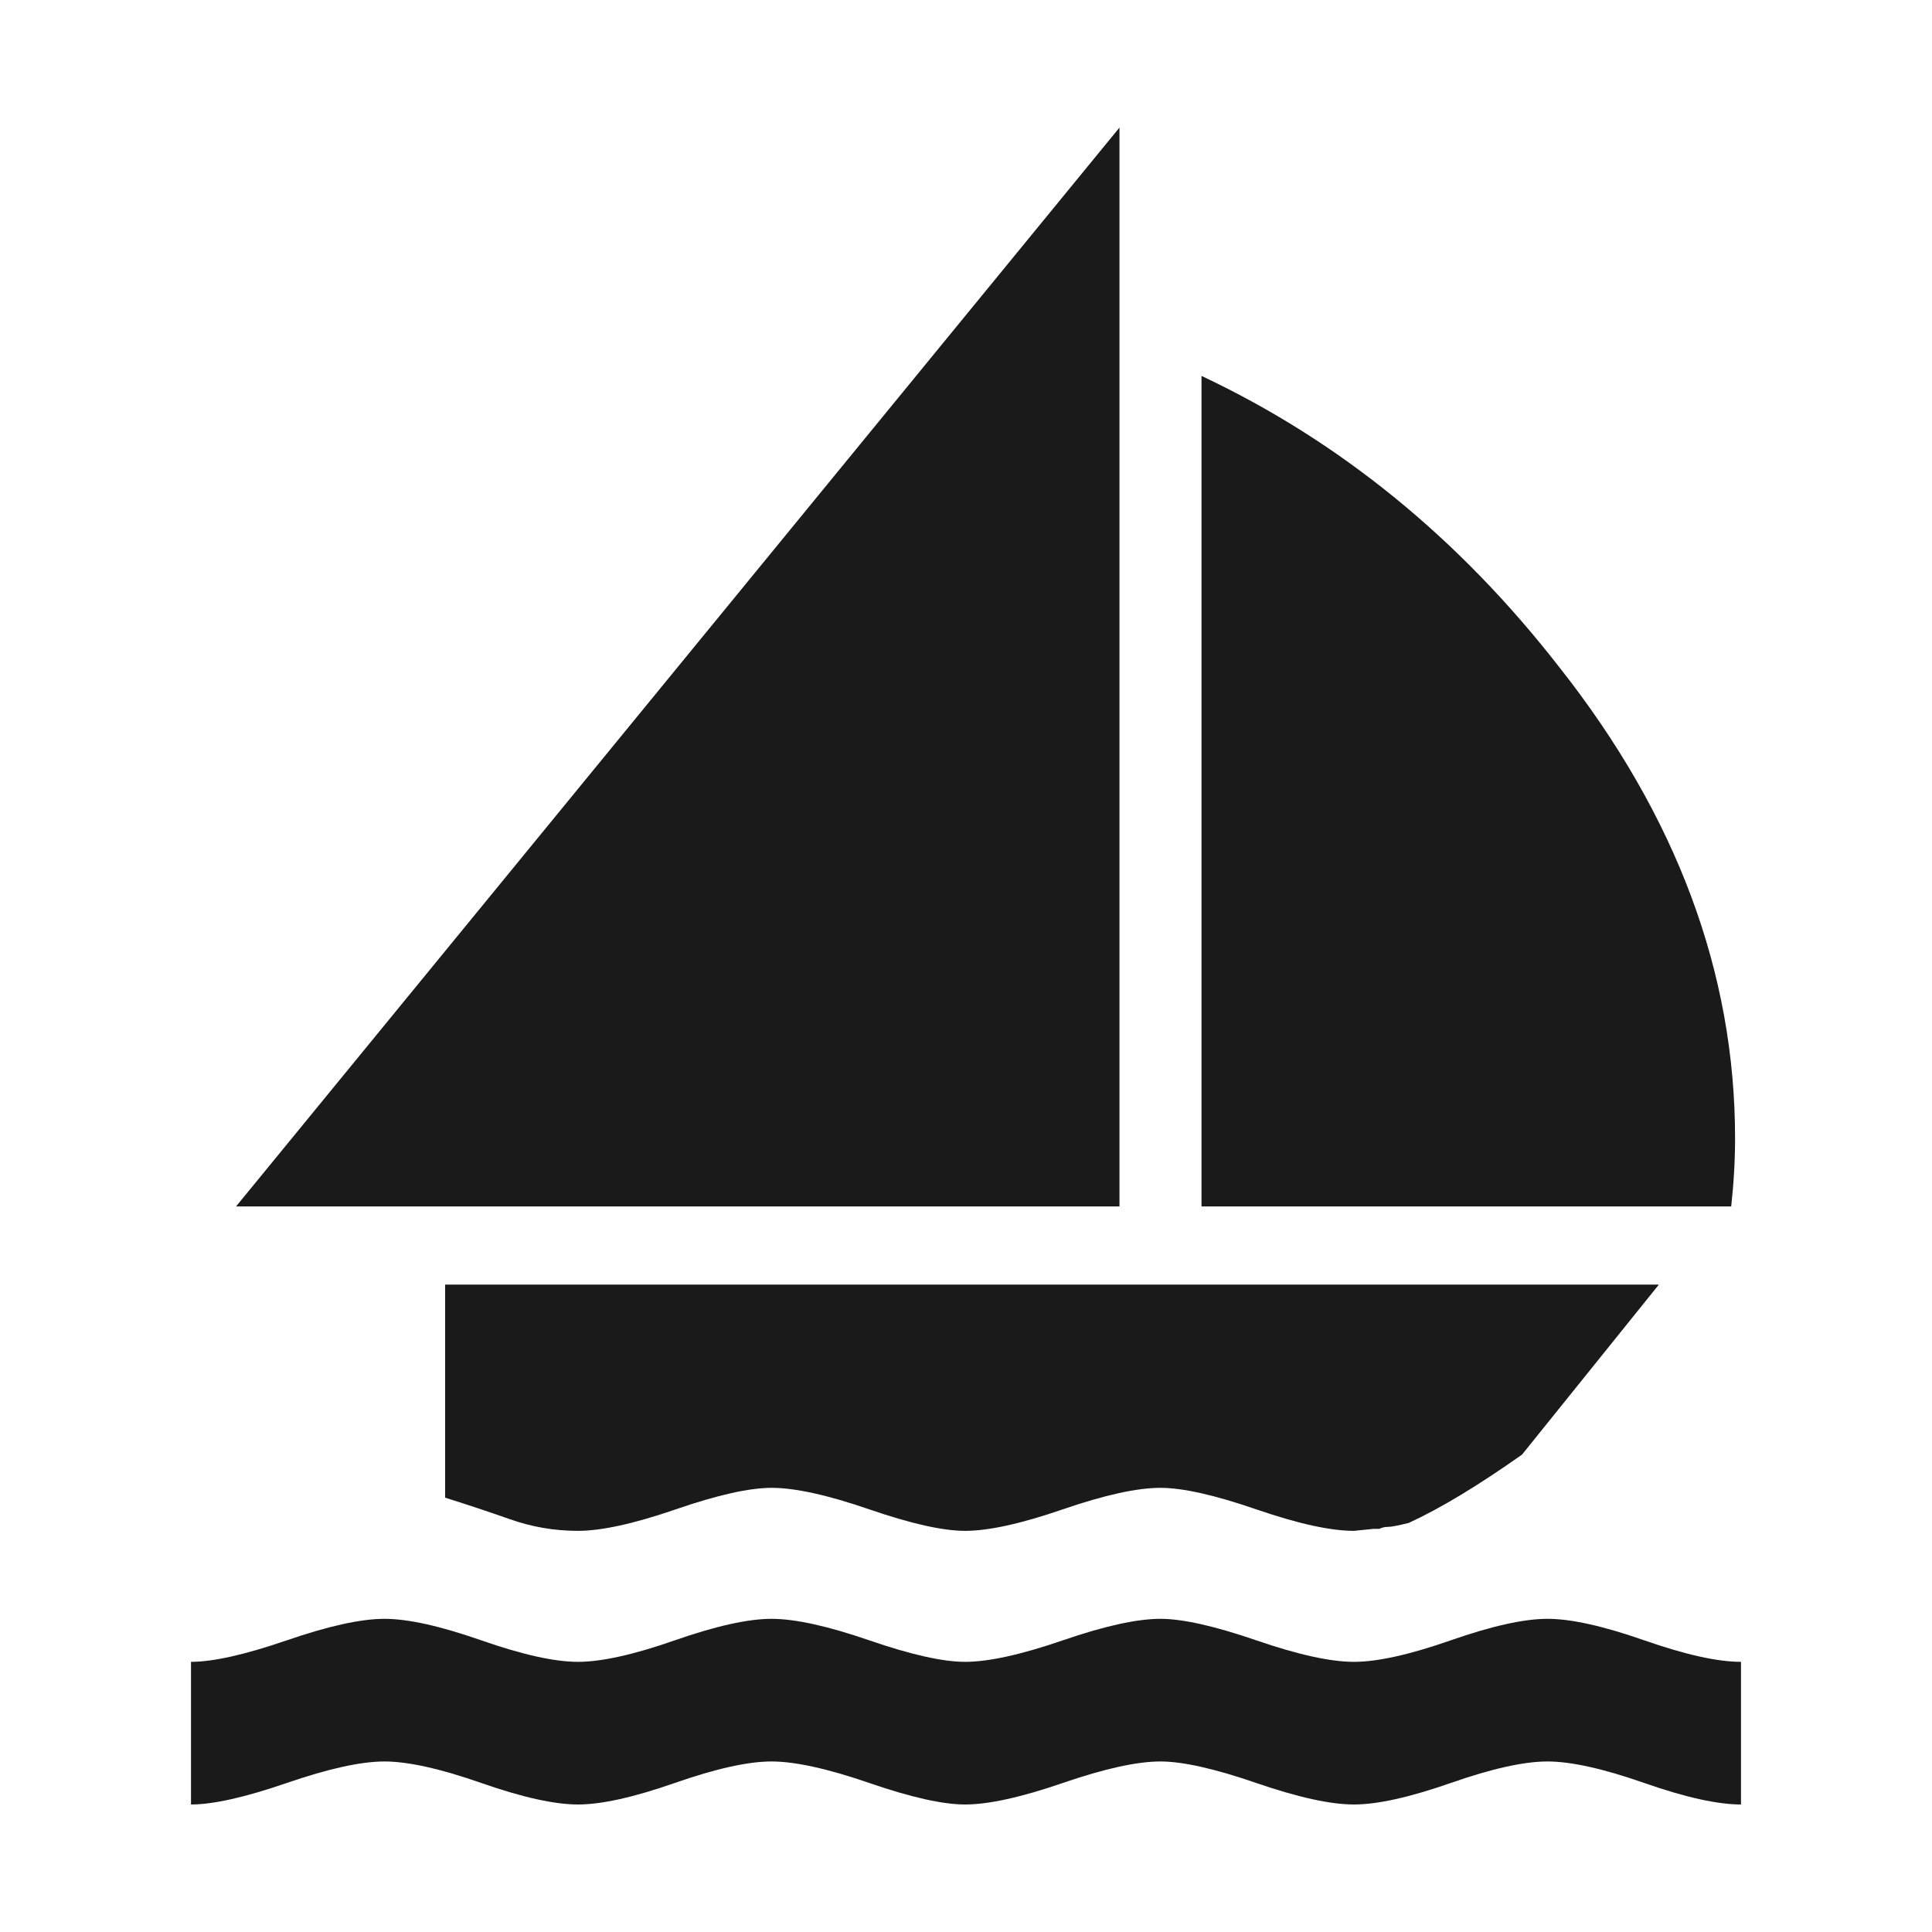<?xml version="1.0" encoding="UTF-8" standalone="no"?>
<!-- Created with Inkscape (http://www.inkscape.org/) -->

<svg
   xmlns:dc="http://purl.org/dc/elements/1.1/"
   xmlns:cc="http://creativecommons.org/ns#"
   xmlns:rdf="http://www.w3.org/1999/02/22-rdf-syntax-ns#"
   xmlns:svg="http://www.w3.org/2000/svg"
   xmlns="http://www.w3.org/2000/svg"
   xmlns:sodipodi="http://sodipodi.sourceforge.net/DTD/sodipodi-0.dtd"
   xmlns:inkscape="http://www.inkscape.org/namespaces/inkscape"
   width="30"
   height="30"
   id="svg2"
   sodipodi:version="0.32"
   inkscape:version="0.48.4 r9939"
   sodipodi:docname="tree.svg"
   inkscape:output_extension="org.inkscape.output.svg.inkscape"
   version="1.1">
  <defs
     id="defs4" />
  <sodipodi:namedview
     id="base"
     pagecolor="#ffffff"
     bordercolor="#666666"
     borderopacity="1.0"
     inkscape:pageopacity="0.0"
     inkscape:pageshadow="2"
     inkscape:zoom="10.276087"
     inkscape:cx="15.344828"
     inkscape:cy="14.482759"
     inkscape:document-units="px"
     inkscape:current-layer="layer1"
     inkscape:window-width="656"
     inkscape:window-height="1029"
     inkscape:window-x="0"
     inkscape:window-y="19"
     showgrid="false"
     inkscape:window-maximized="0" />
  <g
     inkscape:label="Capa 1"
     inkscape:groupmode="layer"
     id="layer1"
     transform="translate(0,-1022.362)">
    <path
       sodipodi:type="arc"
       style="color:#000000;fill:#1a1a1a;stroke:#d4d4d4;stroke-width:1.028;stroke-opacity:1;marker:none;visibility:visible;display:inline;overflow:visible;enable-background:accumulate"
       id="path16617-6-6"
       sodipodi:cx="15.16226"
       sodipodi:cy="16.56851"
       sodipodi:rx="14.008413"
       sodipodi:ry="14.008413"
       d="m 29.171,16.569 a 14.008,14.008 0 1 1 -28.017,0 14.008,14.008 0 1 1 28.017,0 z"
       transform="matrix(0.973,0,0,0.973,330.508,953.632)" />
    <path
       style="fill:#1a1a1a;stroke:#d4d4d4;stroke-width:1px;stroke-linecap:butt;stroke-linejoin:miter;stroke-opacity:1"
       d="m 345.296,957.89 0,11.863 0,0"
       id="path16623-6-2"
       inkscape:connector-curvature="0"
       inkscape:transform-center-y="-5.9314904" />
    <path
       style="fill:#1a1a1a;stroke:#d4d4d4;stroke-width:1px;stroke-linecap:butt;stroke-linejoin:miter;stroke-opacity:1"
       d="m 357.159,969.753 -1.709,0 0,0"
       id="path16623-4-2-0"
       inkscape:connector-curvature="0"
       inkscape:transform-center-x="-0.854382" />
    <path
       style="fill:#1a1a1a;stroke:#d4d4d4;stroke-width:1px;stroke-linecap:butt;stroke-linejoin:miter;stroke-opacity:1"
       d="m 345.296,981.616 0,-2.018 0,0"
       id="path16623-4-3-9-0"
       inkscape:connector-curvature="0"
       inkscape:transform-center-y="1.0091015" />
    <path
       style="fill:#1a1a1a;stroke:#d4d4d4;stroke-width:1px;stroke-linecap:butt;stroke-linejoin:miter;stroke-opacity:1"
       d="m 333.433,969.753 11.863,0 0,0"
       id="path16623-4-3-4-1-0"
       inkscape:connector-curvature="0"
       inkscape:transform-center-x="5.9315" />
    <path
       inkscape:connector-curvature="0"
       sodipodi:nodetypes="cccccccccccccc"
       id="path9518-0-7"
       d="m 15,1025.992 -11.242,9.924 2.248,0 0,12.818 6.745,0 0,-7.564 4.651,0 1.3e-5,7.564 6.591,0 0,-12.818 2.248,0 -11.242,-9.924 0,0 0,0 z"
       style="font-size:12px;fill:none;stroke:none" />
    <path
       inkscape:connector-curvature="0"
       style="font-size:40px;font-style:normal;font-variant:normal;font-weight:normal;font-stretch:normal;text-align:start;line-height:125%;writing-mode:lr-tb;text-anchor:start;fill:#1a1a1a;fill-opacity:1;stroke:none;font-family:NPSPICT3;-inkscape-font-specification:NPSPICT3"
       d="m 24.029,1047.499 c -0.364,0 -0.864,0.111 -1.502,0.334 -0.638,0.223 -1.138,0.334 -1.503,0.334 -0.364,0 -0.869,-0.111 -1.517,-0.334 -0.648,-0.223 -1.144,-0.334 -1.487,-0.334 -0.364,0 -0.869,0.111 -1.517,0.334 -0.648,0.223 -1.153,0.334 -1.517,0.334 -0.345,0 -0.841,-0.111 -1.488,-0.334 -0.647,-0.223 -1.153,-0.334 -1.517,-0.334 -0.364,0 -0.865,0.111 -1.503,0.334 -0.638,0.223 -1.138,0.334 -1.503,0.334 -0.364,0 -0.864,-0.111 -1.502,-0.334 -0.638,-0.223 -1.138,-0.334 -1.503,-0.334 -0.364,0 -0.869,0.111 -1.517,0.334 -0.648,0.223 -1.144,0.334 -1.487,0.334 l 0,2.215 c 0.344,0 0.84,-0.111 1.487,-0.334 0.648,-0.223 1.153,-0.334 1.517,-0.334 0.364,0 0.865,0.111 1.503,0.334 0.638,0.223 1.138,0.334 1.502,0.334 0.364,0 0.865,-0.111 1.503,-0.334 0.637,-0.223 1.138,-0.334 1.503,-0.334 0.364,0 0.869,0.111 1.517,0.334 0.647,0.223 1.143,0.334 1.488,0.334 0.364,0 0.869,-0.111 1.517,-0.334 0.648,-0.223 1.153,-0.334 1.517,-0.334 0.344,0 0.84,0.111 1.487,0.334 0.648,0.223 1.153,0.334 1.517,0.334 0.364,0 0.865,-0.111 1.503,-0.334 0.637,-0.223 1.138,-0.334 1.502,-0.334 0.364,0 0.865,0.111 1.503,0.334 0.637,0.223 1.138,0.334 1.502,0.334 l 0,-2.215 c -0.364,0 -0.864,-0.111 -1.502,-0.334 -0.638,-0.223 -1.138,-0.334 -1.503,-0.334 l 0,0 z m -6.646,-23.156 -13.718,16.753 13.718,0 0,-16.753 z m 1.274,3.855 0,12.898 8.225,0 c 0.04,-0.364 0.06,-0.718 0.06,-1.062 -3e-5,-2.569 -0.91,-5.007 -2.731,-7.314 -1.558,-2.003 -3.409,-3.51 -5.554,-4.521 l 0,0 z m -11.745,14.112 0,3.308 c 0.324,0.101 0.658,0.212 1.002,0.333 0.344,0.122 0.698,0.182 1.061,0.182 0.364,0 0.87,-0.111 1.518,-0.334 0.647,-0.223 1.143,-0.334 1.488,-0.334 0.364,0 0.869,0.111 1.517,0.334 0.647,0.223 1.143,0.334 1.488,0.334 0.364,0 0.869,-0.111 1.517,-0.334 0.648,-0.223 1.153,-0.334 1.517,-0.334 0.344,0 0.84,0.111 1.487,0.334 0.648,0.223 1.153,0.334 1.517,0.334 -2e-5,0 0.101,-0.01 0.304,-0.031 -3e-5,0 -3e-5,0 0,0 -3e-5,0 0.005,0 0.015,0 0.01,0 0.035,0 0.075,0 0.041,-0.021 0.086,-0.031 0.137,-0.031 0.051,0 0.157,-0.021 0.319,-0.061 0.485,-0.222 1.072,-0.576 1.76,-1.061 l 2.125,-2.64 -18.847,0 z"
       id="flowRoot3192-70-7" />
  </g>
</svg>
